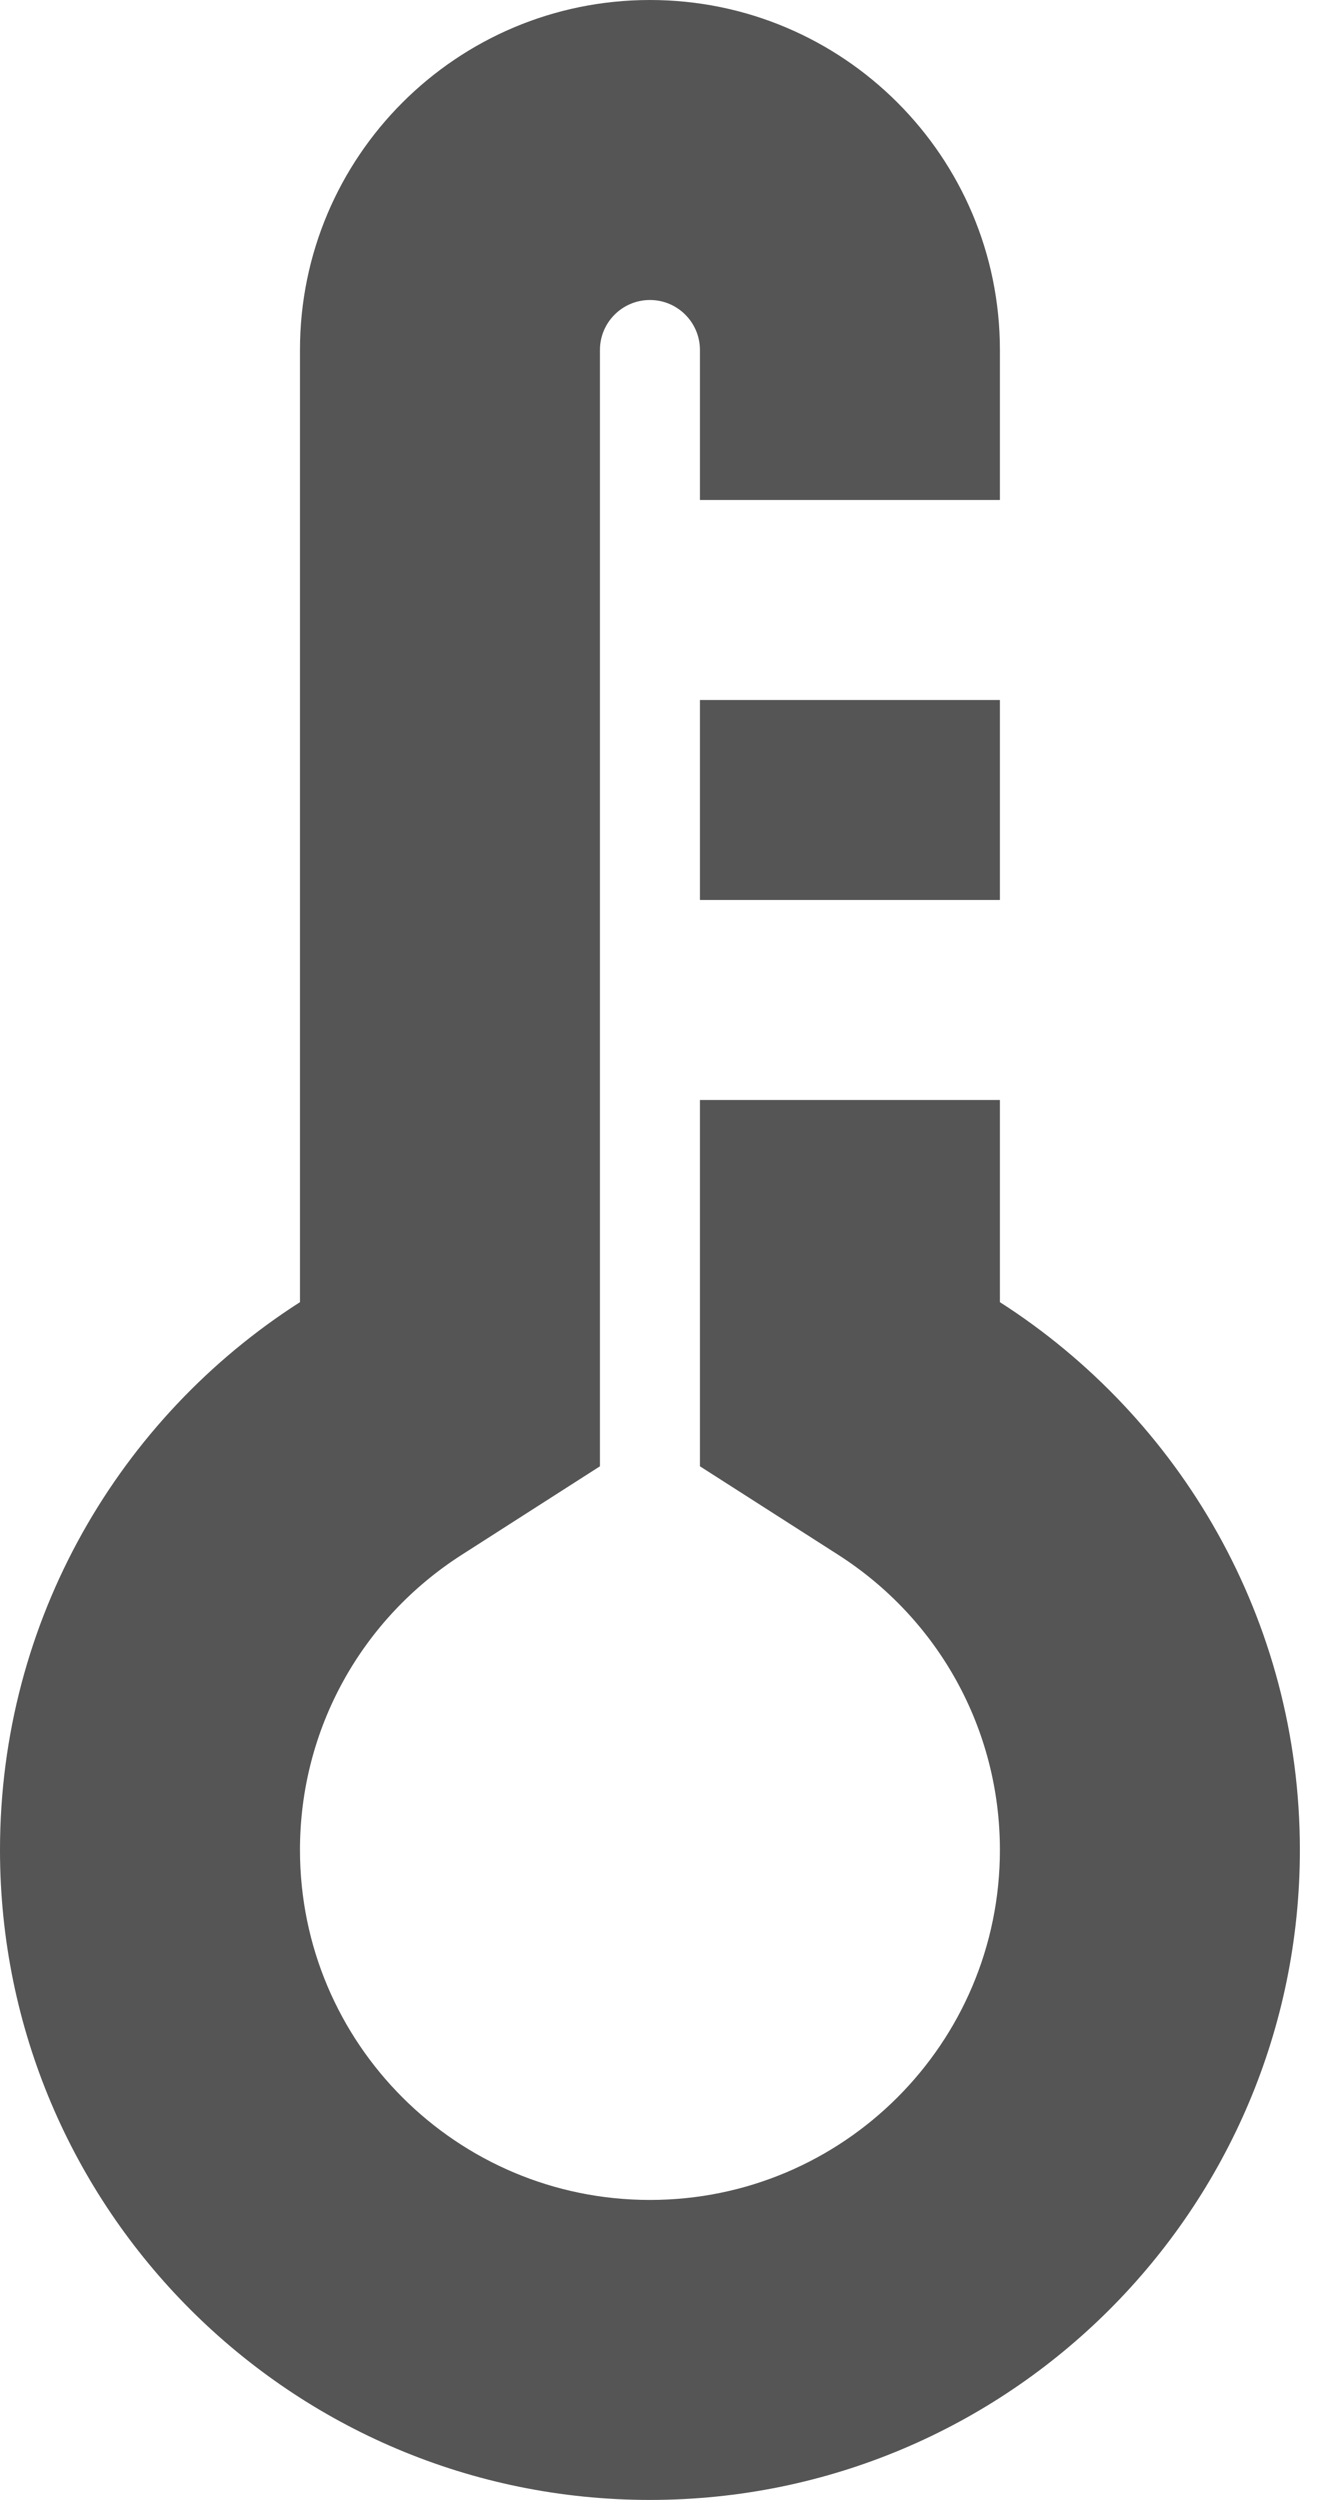 <!-- Generated by IcoMoon.io -->
<svg version="1.1" xmlns="http://www.w3.org/2000/svg" width="17" height="32" viewBox="0 0 17 32">
<title>climate</title>
<path fill="#555" d="M12.8 8.96v2.56h-3.84v2.56h3.84v2.588c2.309 1.479 3.84 4.067 3.84 7.012 0 4.595-3.725 8.32-8.32 8.32s-8.32-3.725-8.32-8.32c0-2.946 1.531-5.534 3.84-7.012v-12.188c0-2.474 2.006-4.48 4.48-4.48s4.48 2.006 4.48 4.48v1.92h-3.84v2.56h3.84zM7.68 4.48v14.289l-1.769 1.133c-1.283 0.821-2.071 2.23-2.071 3.778 0 2.474 2.006 4.48 4.48 4.48s4.48-2.006 4.48-4.48c0-1.549-0.788-2.957-2.070-3.778l-1.77-1.133v-14.289c0-0.353-0.287-0.64-0.64-0.64s-0.64 0.287-0.64 0.64z"></path>
</svg>
